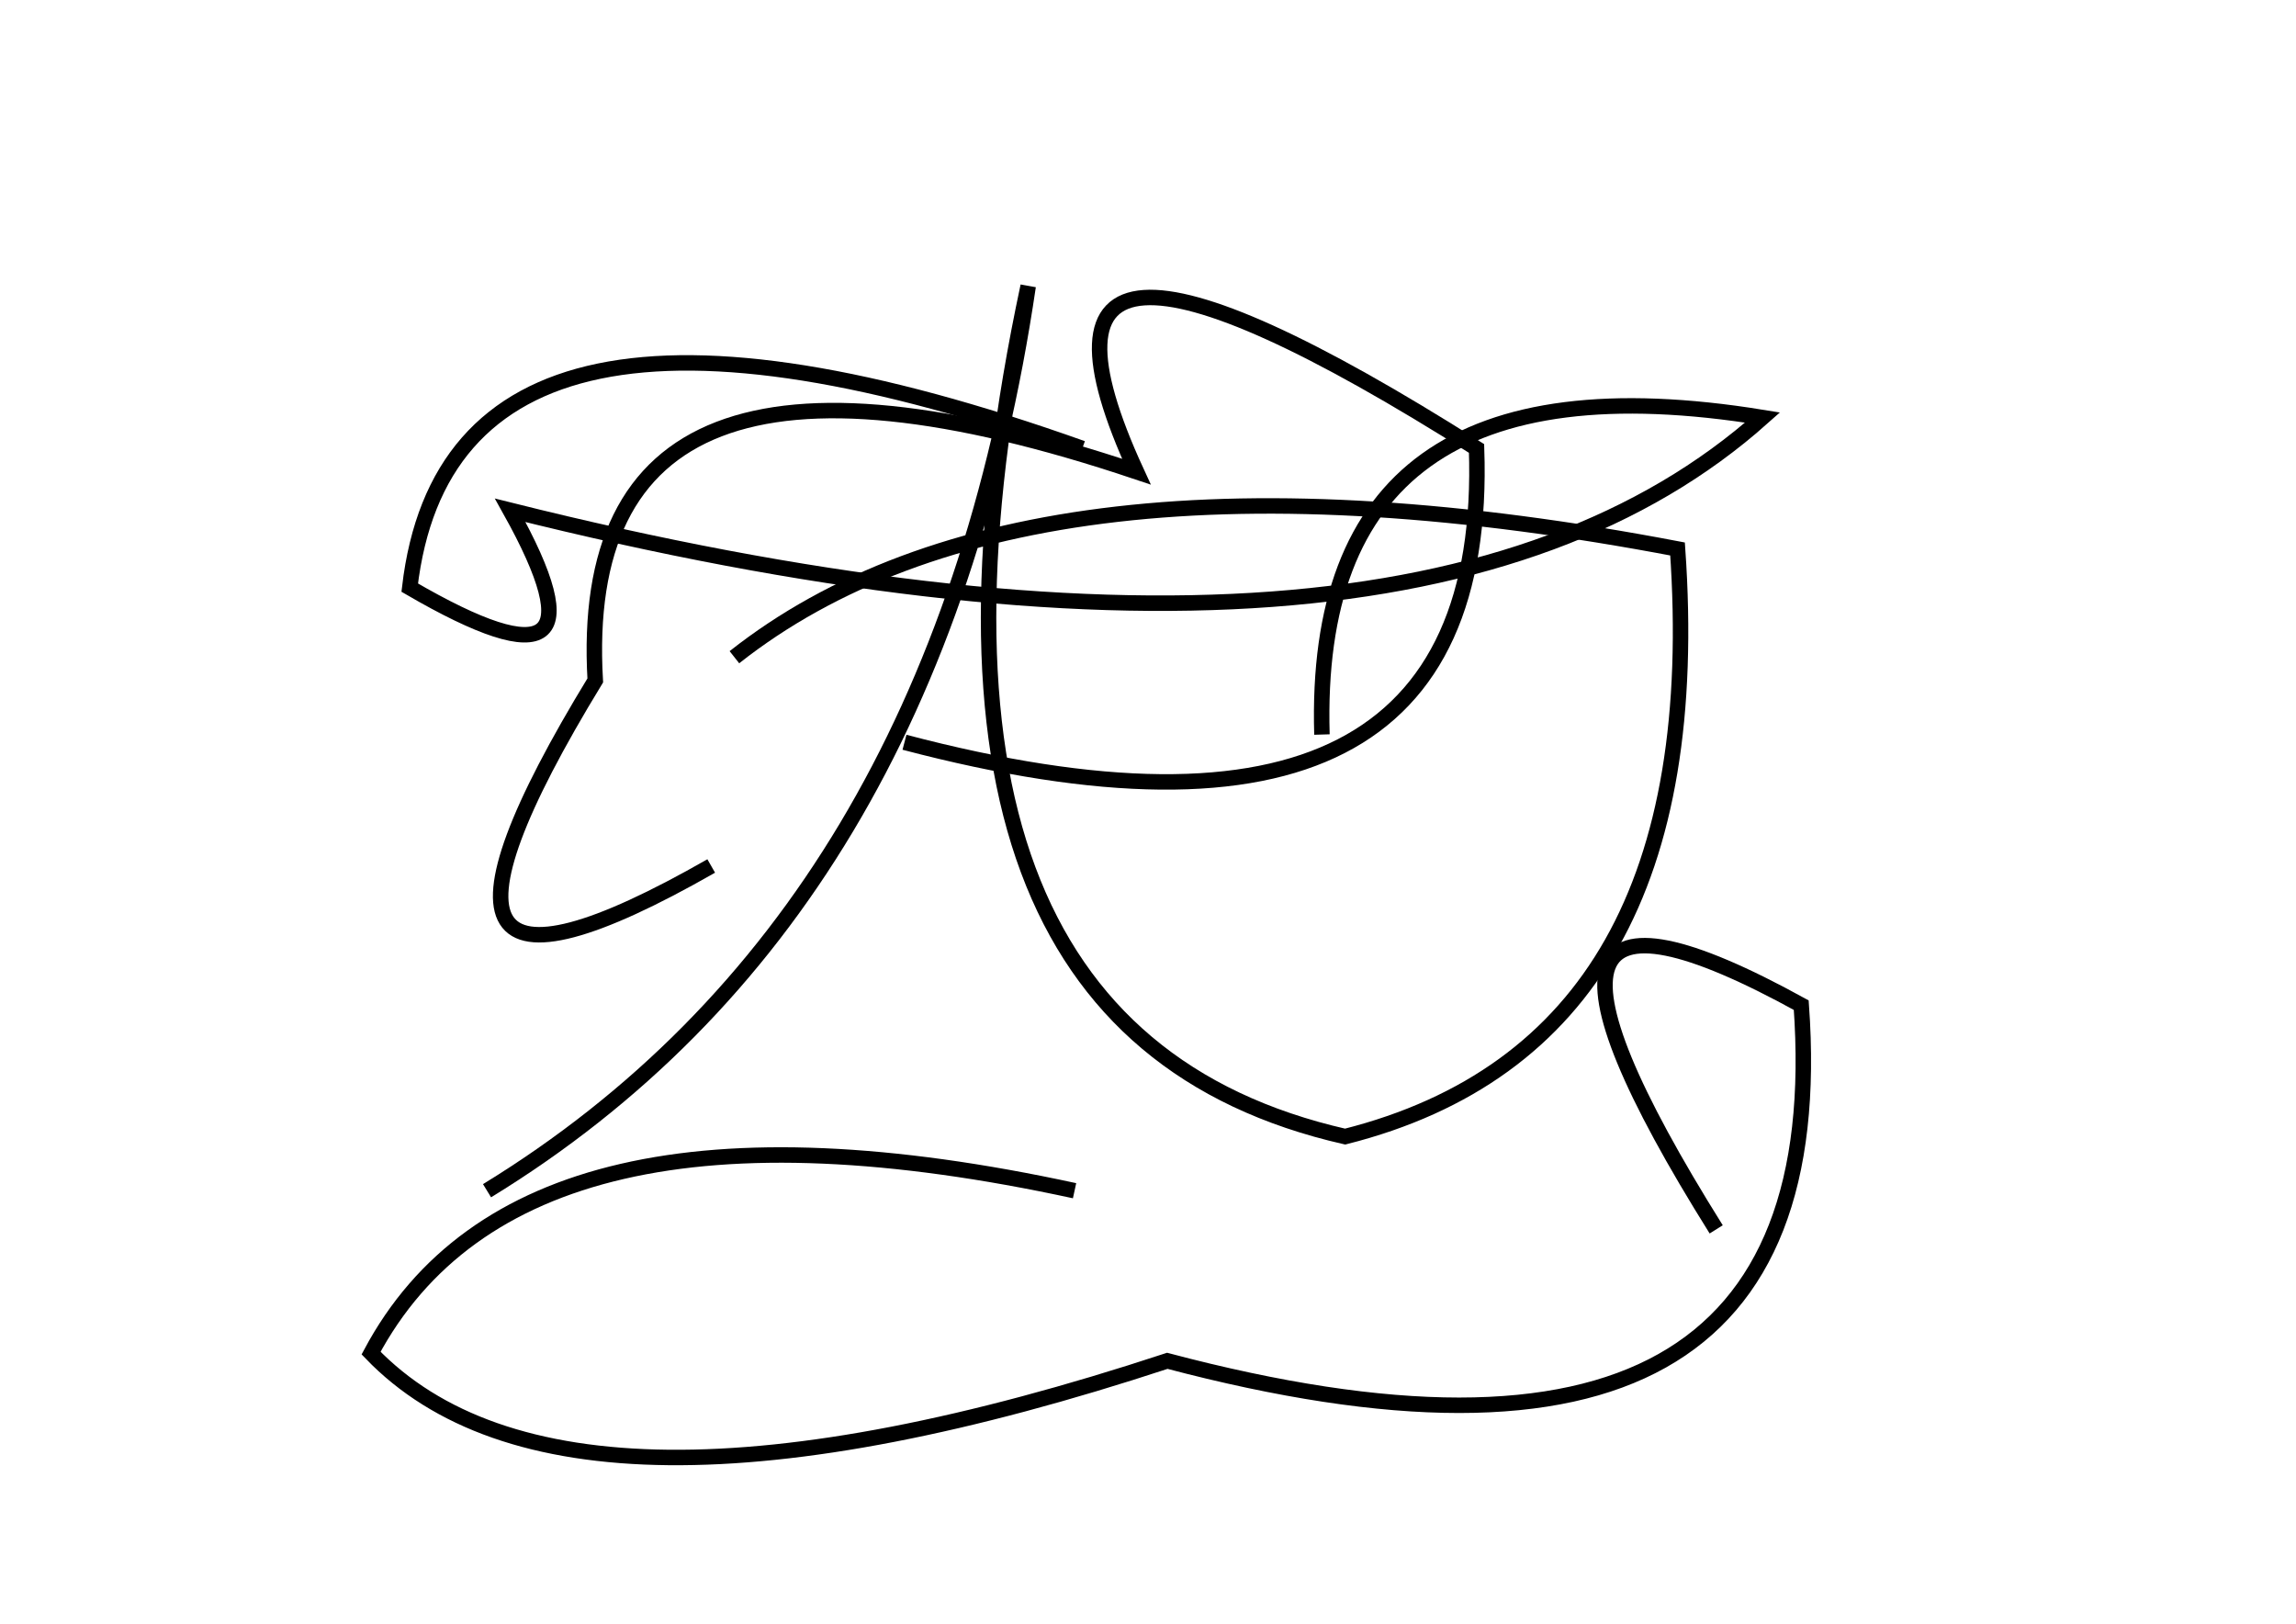 <?xml version="1.0" encoding="utf-8" ?>
<svg baseProfile="full" height="210mm" version="1.1" viewBox="0 0 297 210" width="297mm" xmlns="http://www.w3.org/2000/svg" xmlns:ev="http://www.w3.org/2001/xml-events" xmlns:xlink="http://www.w3.org/1999/xlink"><defs /><g transform="translate(43,30)"><path d="M 96,124 Q 24.5,108.5 5,145 Q 30.5,171.5 108,146 Q 195.0,169.0 190,100 Q 145.5,75.5 179,129" fill="none" stroke="black" stroke-width="2" /><path d="M 20,124 Q 78.0,88.5 90,7 Q 69.5,103.0 131,117 Q 178.5,105.0 174,41 Q 90.0,25.0 52,55" fill="none" stroke="black" stroke-width="2" /><path d="M 74,66 Q 150.0,86.0 148,28 Q 84.0,-12.5 104,31 Q 31.0,6.5 34,58 Q 3.5,108.0 49,82" fill="none" stroke="black" stroke-width="2" /><path d="M 97,28 Q 15.5,-1.0 10,46 Q 37.5,62.0 23,36 Q 139.0,65.0 185,24 Q 126.5,14.5 128,65" fill="none" stroke="black" stroke-width="2" /></g></svg>